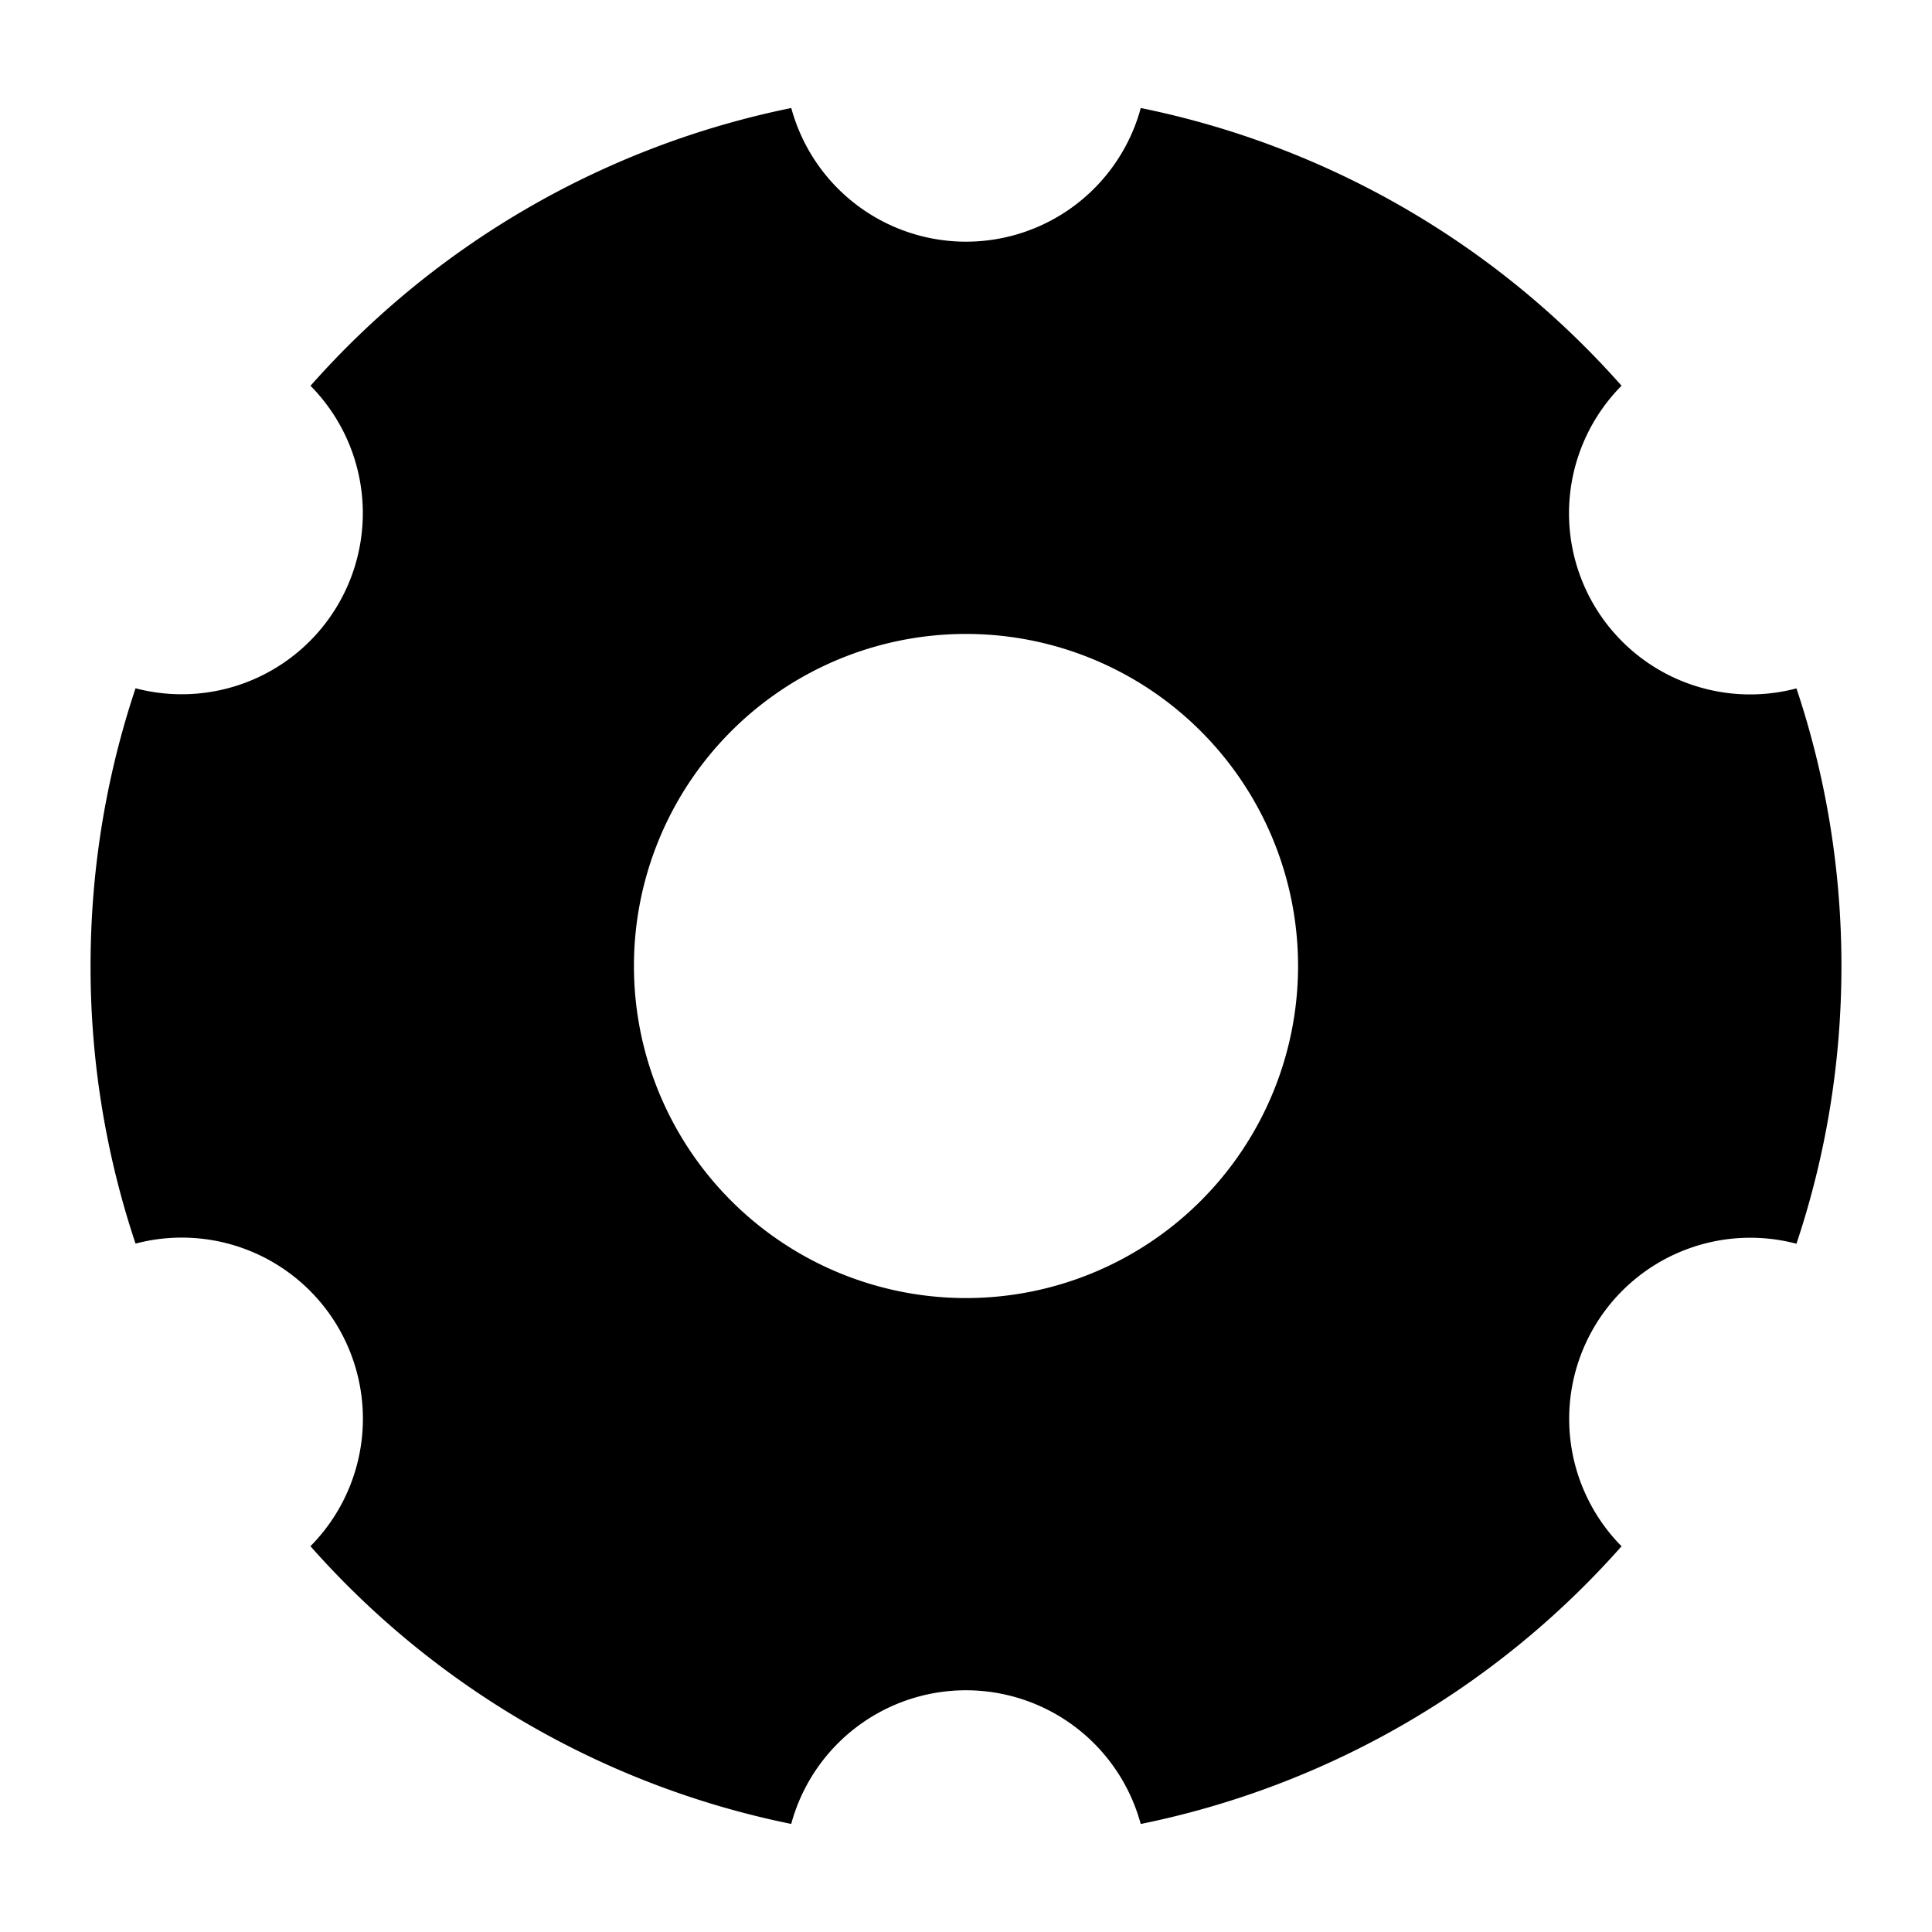 <svg xmlns="http://www.w3.org/2000/svg" viewBox="0 0 32 32"><path fill="currentColor" fill-rule="evenodd" d="M18.894 1.789a14.485 14.485 0 0 1 7.964 4.6 3 3 0 0 0 2.897 5.013c.483 1.444.745 2.99.745 4.598 0 1.608-.262 3.154-.745 4.6a3 3 0 0 0-2.897 5.011 14.486 14.486 0 0 1-7.964 4.6 2.999 2.999 0 0 0-5.789-.001 14.476 14.476 0 0 1-7.963-4.6 3 3 0 0 0-2.897-5.012A14.453 14.453 0 0 1 1.5 16c0-1.608.262-3.154.745-4.6a3 3 0 0 0 2.898-5.01 14.482 14.482 0 0 1 7.963-4.601 2.999 2.999 0 0 0 5.771.063zM16 10.5a5.5 5.5 0 1 0 0 11 5.5 5.5 0 0 0 0-11"/></svg>